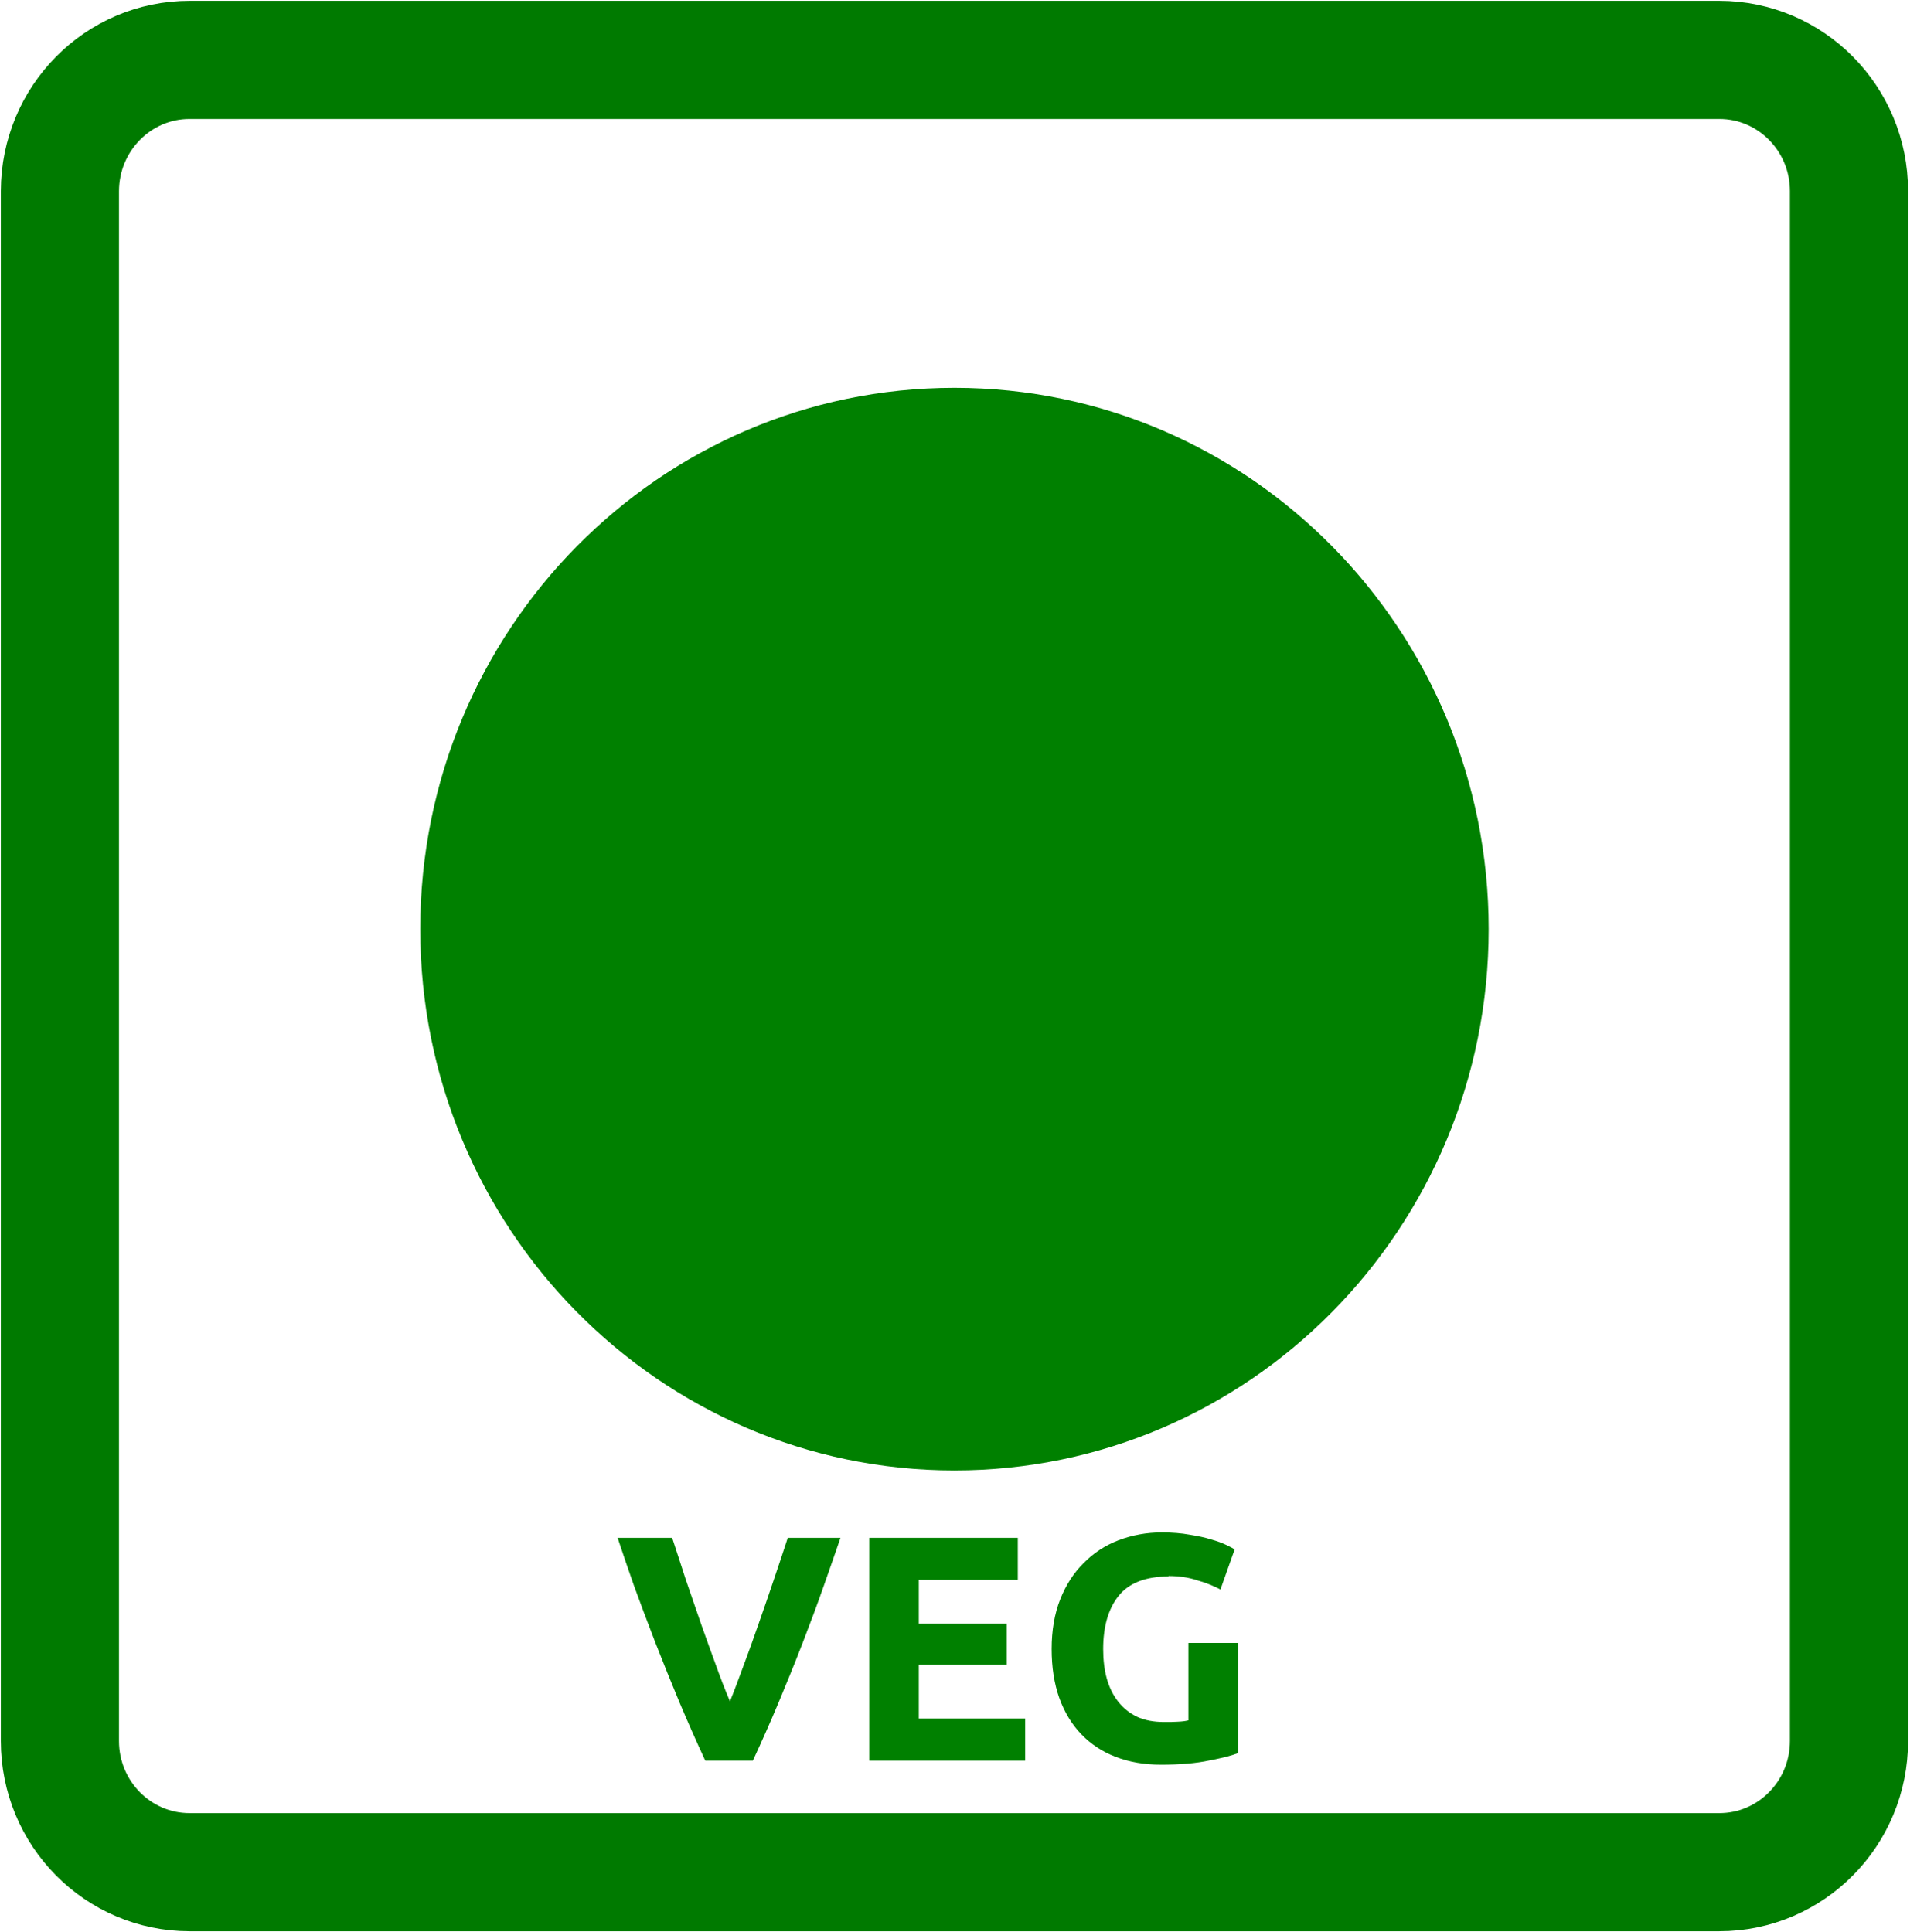 <svg width="128" height="129" viewBox="0 0 128 129" fill="none" xmlns="http://www.w3.org/2000/svg">
<path d="M12.66 4H114.8C119.58 4 123.46 7.92 123.46 12.76V116.27C123.46 121.11 119.58 125.03 114.8 125.03H12.66C7.88 125.03 4 121.11 4 116.27V12.76C4.01 7.92 7.88 4 12.66 4Z" stroke="#007A00" stroke-width="7.89"/>
<path d="M99.4 62.05C99.4 82.01 83.43 98.2 63.73 98.2C44.03 98.2 28.06 82.01 28.06 62.05C28.06 42.09 44.03 25.9 63.73 25.9C83.43 25.9 99.4 42.08 99.4 62.05Z" fill="#008000"/>
<path d="M47.09 117.58C46.51 116.33 45.94 115.04 45.37 113.69C44.81 112.34 44.27 111.01 43.76 109.7C43.25 108.39 42.78 107.12 42.34 105.92C41.92 104.72 41.55 103.64 41.24 102.7H44.88C45.16 103.56 45.47 104.49 45.79 105.49C46.13 106.48 46.47 107.47 46.81 108.45C47.16 109.44 47.5 110.38 47.83 111.28C48.15 112.18 48.46 112.96 48.74 113.62C49.01 112.96 49.3 112.18 49.63 111.28C49.97 110.38 50.31 109.43 50.65 108.45C51 107.46 51.34 106.47 51.67 105.49C52.01 104.49 52.32 103.56 52.6 102.7H56.12C55.8 103.64 55.42 104.72 55 105.92C54.58 107.12 54.11 108.38 53.6 109.7C53.09 111.02 52.55 112.35 51.99 113.69C51.43 115.03 50.85 116.33 50.27 117.58H47.09Z" fill="#008000"/>
<path d="M58.04 117.58V102.7H67.96V105.51H61.35V108.43H67.22V111.18H61.35V114.77H68.45V117.58H58.05" fill="#008000"/>
<path d="M78.03 105.28C76.49 105.28 75.37 105.72 74.68 106.59C74 107.45 73.66 108.63 73.66 110.13C73.66 110.86 73.74 111.53 73.91 112.13C74.08 112.72 74.33 113.22 74.67 113.65C75.01 114.08 75.43 114.42 75.94 114.66C76.45 114.89 77.04 115 77.72 115C78.09 115 78.4 115 78.65 114.98C78.92 114.97 79.15 114.94 79.35 114.89V109.72H82.66V117.08C82.26 117.24 81.63 117.4 80.75 117.57C79.87 117.76 78.79 117.85 77.51 117.85C76.41 117.85 75.41 117.68 74.5 117.33C73.61 116.99 72.85 116.49 72.21 115.83C71.57 115.17 71.08 114.36 70.73 113.4C70.39 112.44 70.22 111.35 70.22 110.12C70.22 108.89 70.41 107.77 70.79 106.81C71.17 105.85 71.69 105.04 72.36 104.38C73.02 103.71 73.8 103.2 74.69 102.86C75.59 102.52 76.55 102.34 77.57 102.34C78.26 102.34 78.88 102.39 79.43 102.49C79.99 102.58 80.48 102.68 80.87 102.81C81.28 102.92 81.61 103.05 81.87 103.17C82.14 103.3 82.33 103.4 82.44 103.47L81.49 106.15C81.04 105.91 80.52 105.7 79.92 105.53C79.34 105.34 78.71 105.25 78.01 105.25" fill="#008000"/>
</svg>
